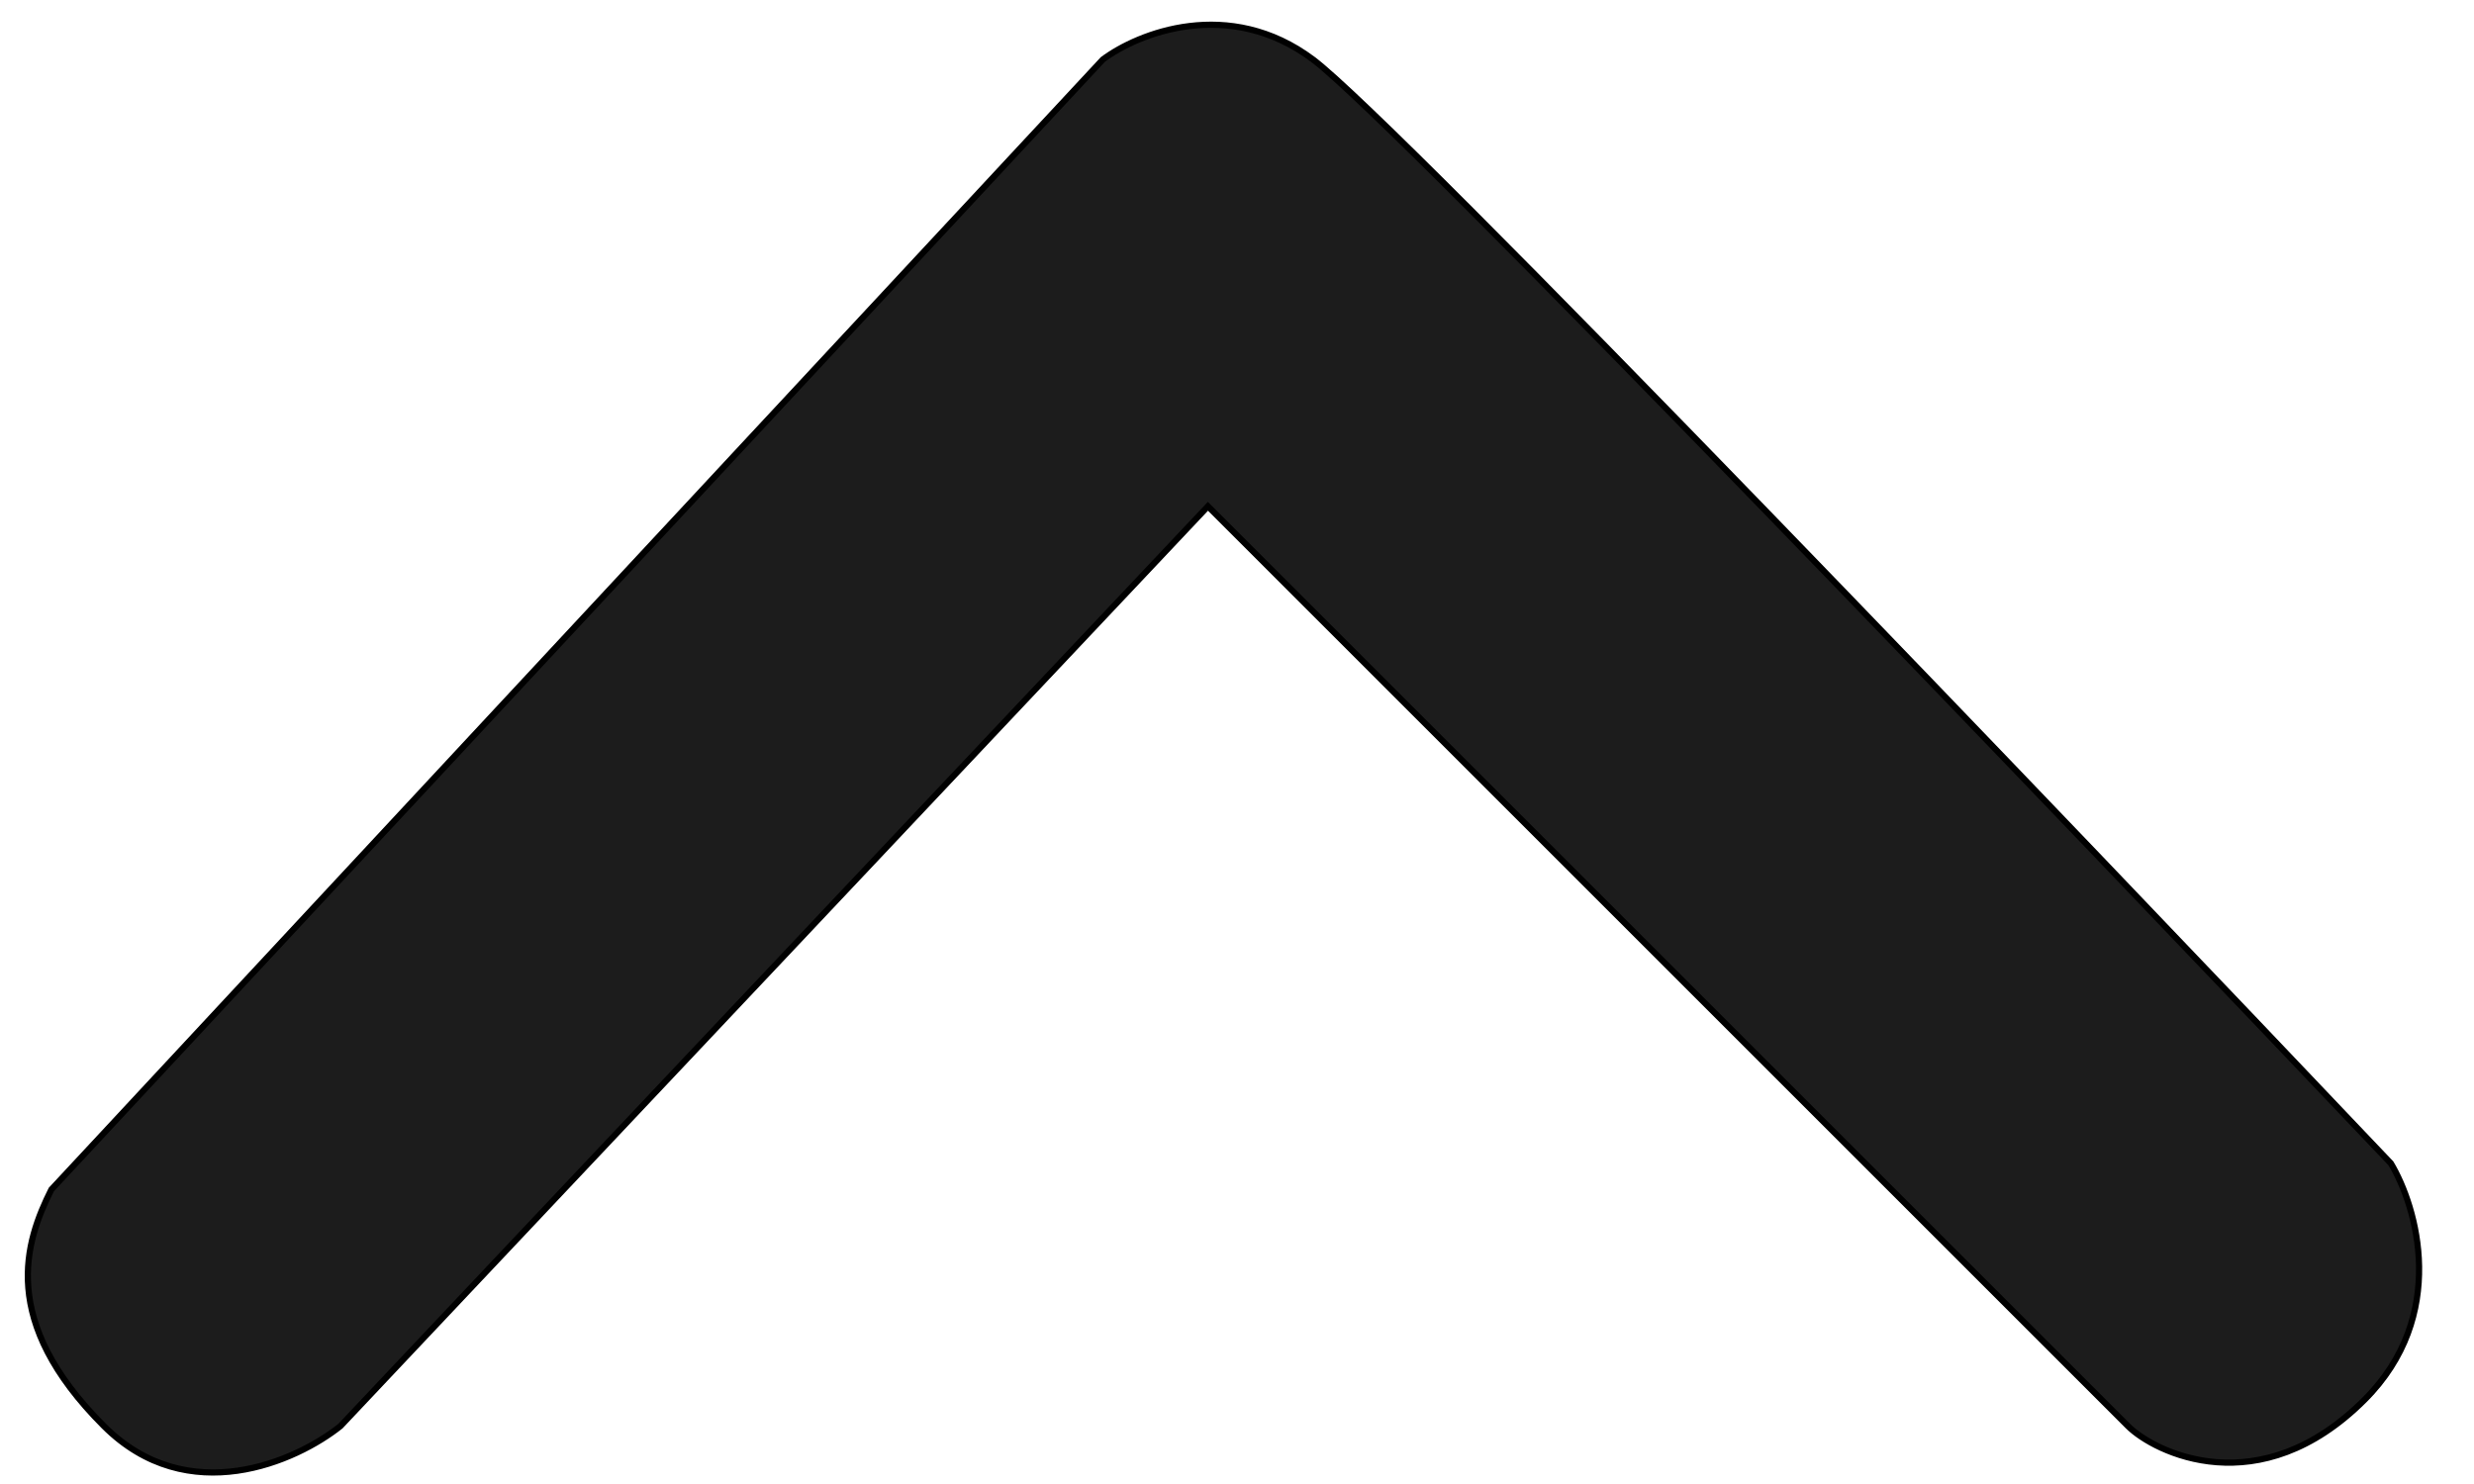 <svg width="40" height="24" viewBox="0 0 40 24" fill="none" xmlns="http://www.w3.org/2000/svg">
<path d="M21.23 0.963C19.87 -0.057 18.397 0.538 17.83 0.963L0.83 19.238C0.405 20.088 -0.02 21.363 1.68 23.063C3.04 24.423 4.797 23.63 5.505 23.063L19.53 8.188L34.405 23.063C34.83 23.488 36.53 24.338 38.23 22.638C39.59 21.278 39.08 19.521 38.655 18.813C33.413 13.288 22.59 1.983 21.23 0.963Z" fill="#1C1C1C" stroke="black" stroke-width="0.1"/>
</svg>
